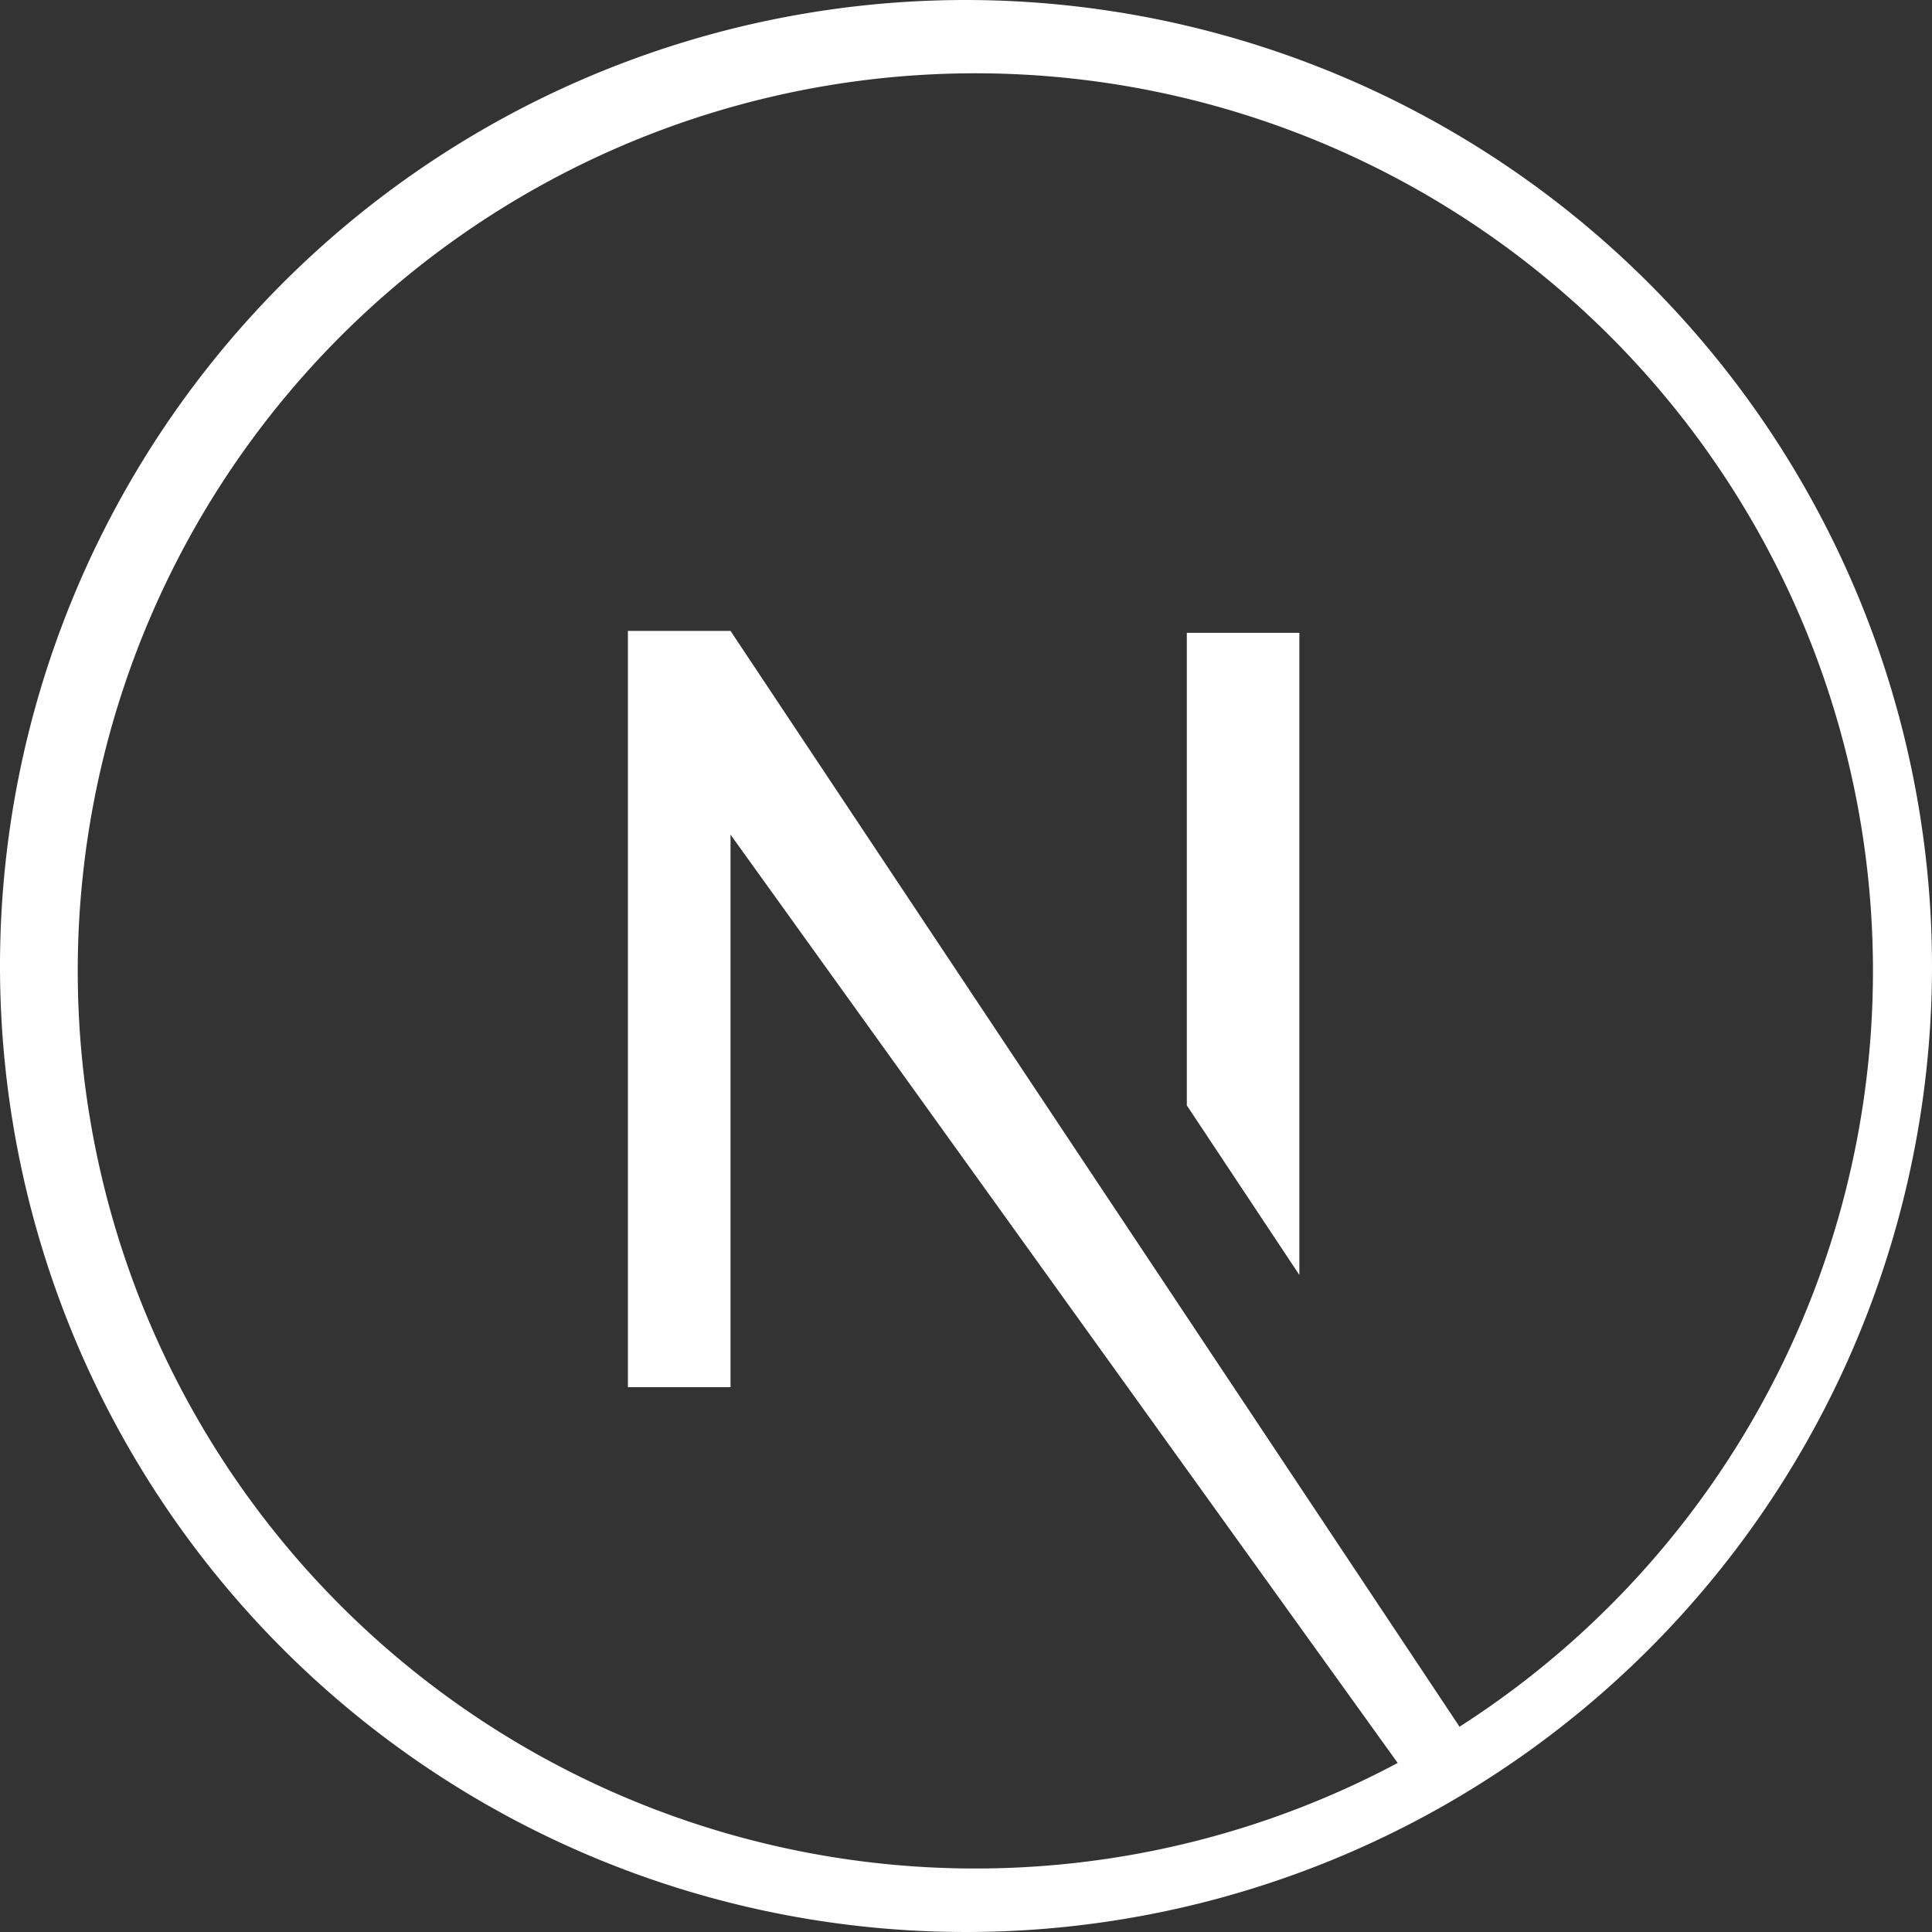 <svg id="nextjs-line" xmlns="http://www.w3.org/2000/svg" width="50" height="50" viewBox="0 0 50 50">
  <rect x="0" y="0" width="50" height="50" fill="#333333" stroke="none"/>
  <path id="Trazado_19" data-name="Trazado 19" d="M25,0A25,25,0,1,0,50,25,25.023,25.023,0,0,0,25,0ZM37.773,44.688,18.906,16.328H16.25V35.9h2.656V21.6L36.172,45.625a23.23,23.23,0,1,1,1.6-.937Z" fill="#fff"/>
  <path id="Trazado_20" data-name="Trazado 20" d="M78.6,54.031l2.912,4.388V41.8H78.6Z" transform="translate(-47.885 -25.423)" fill="#fff"/>
</svg>

